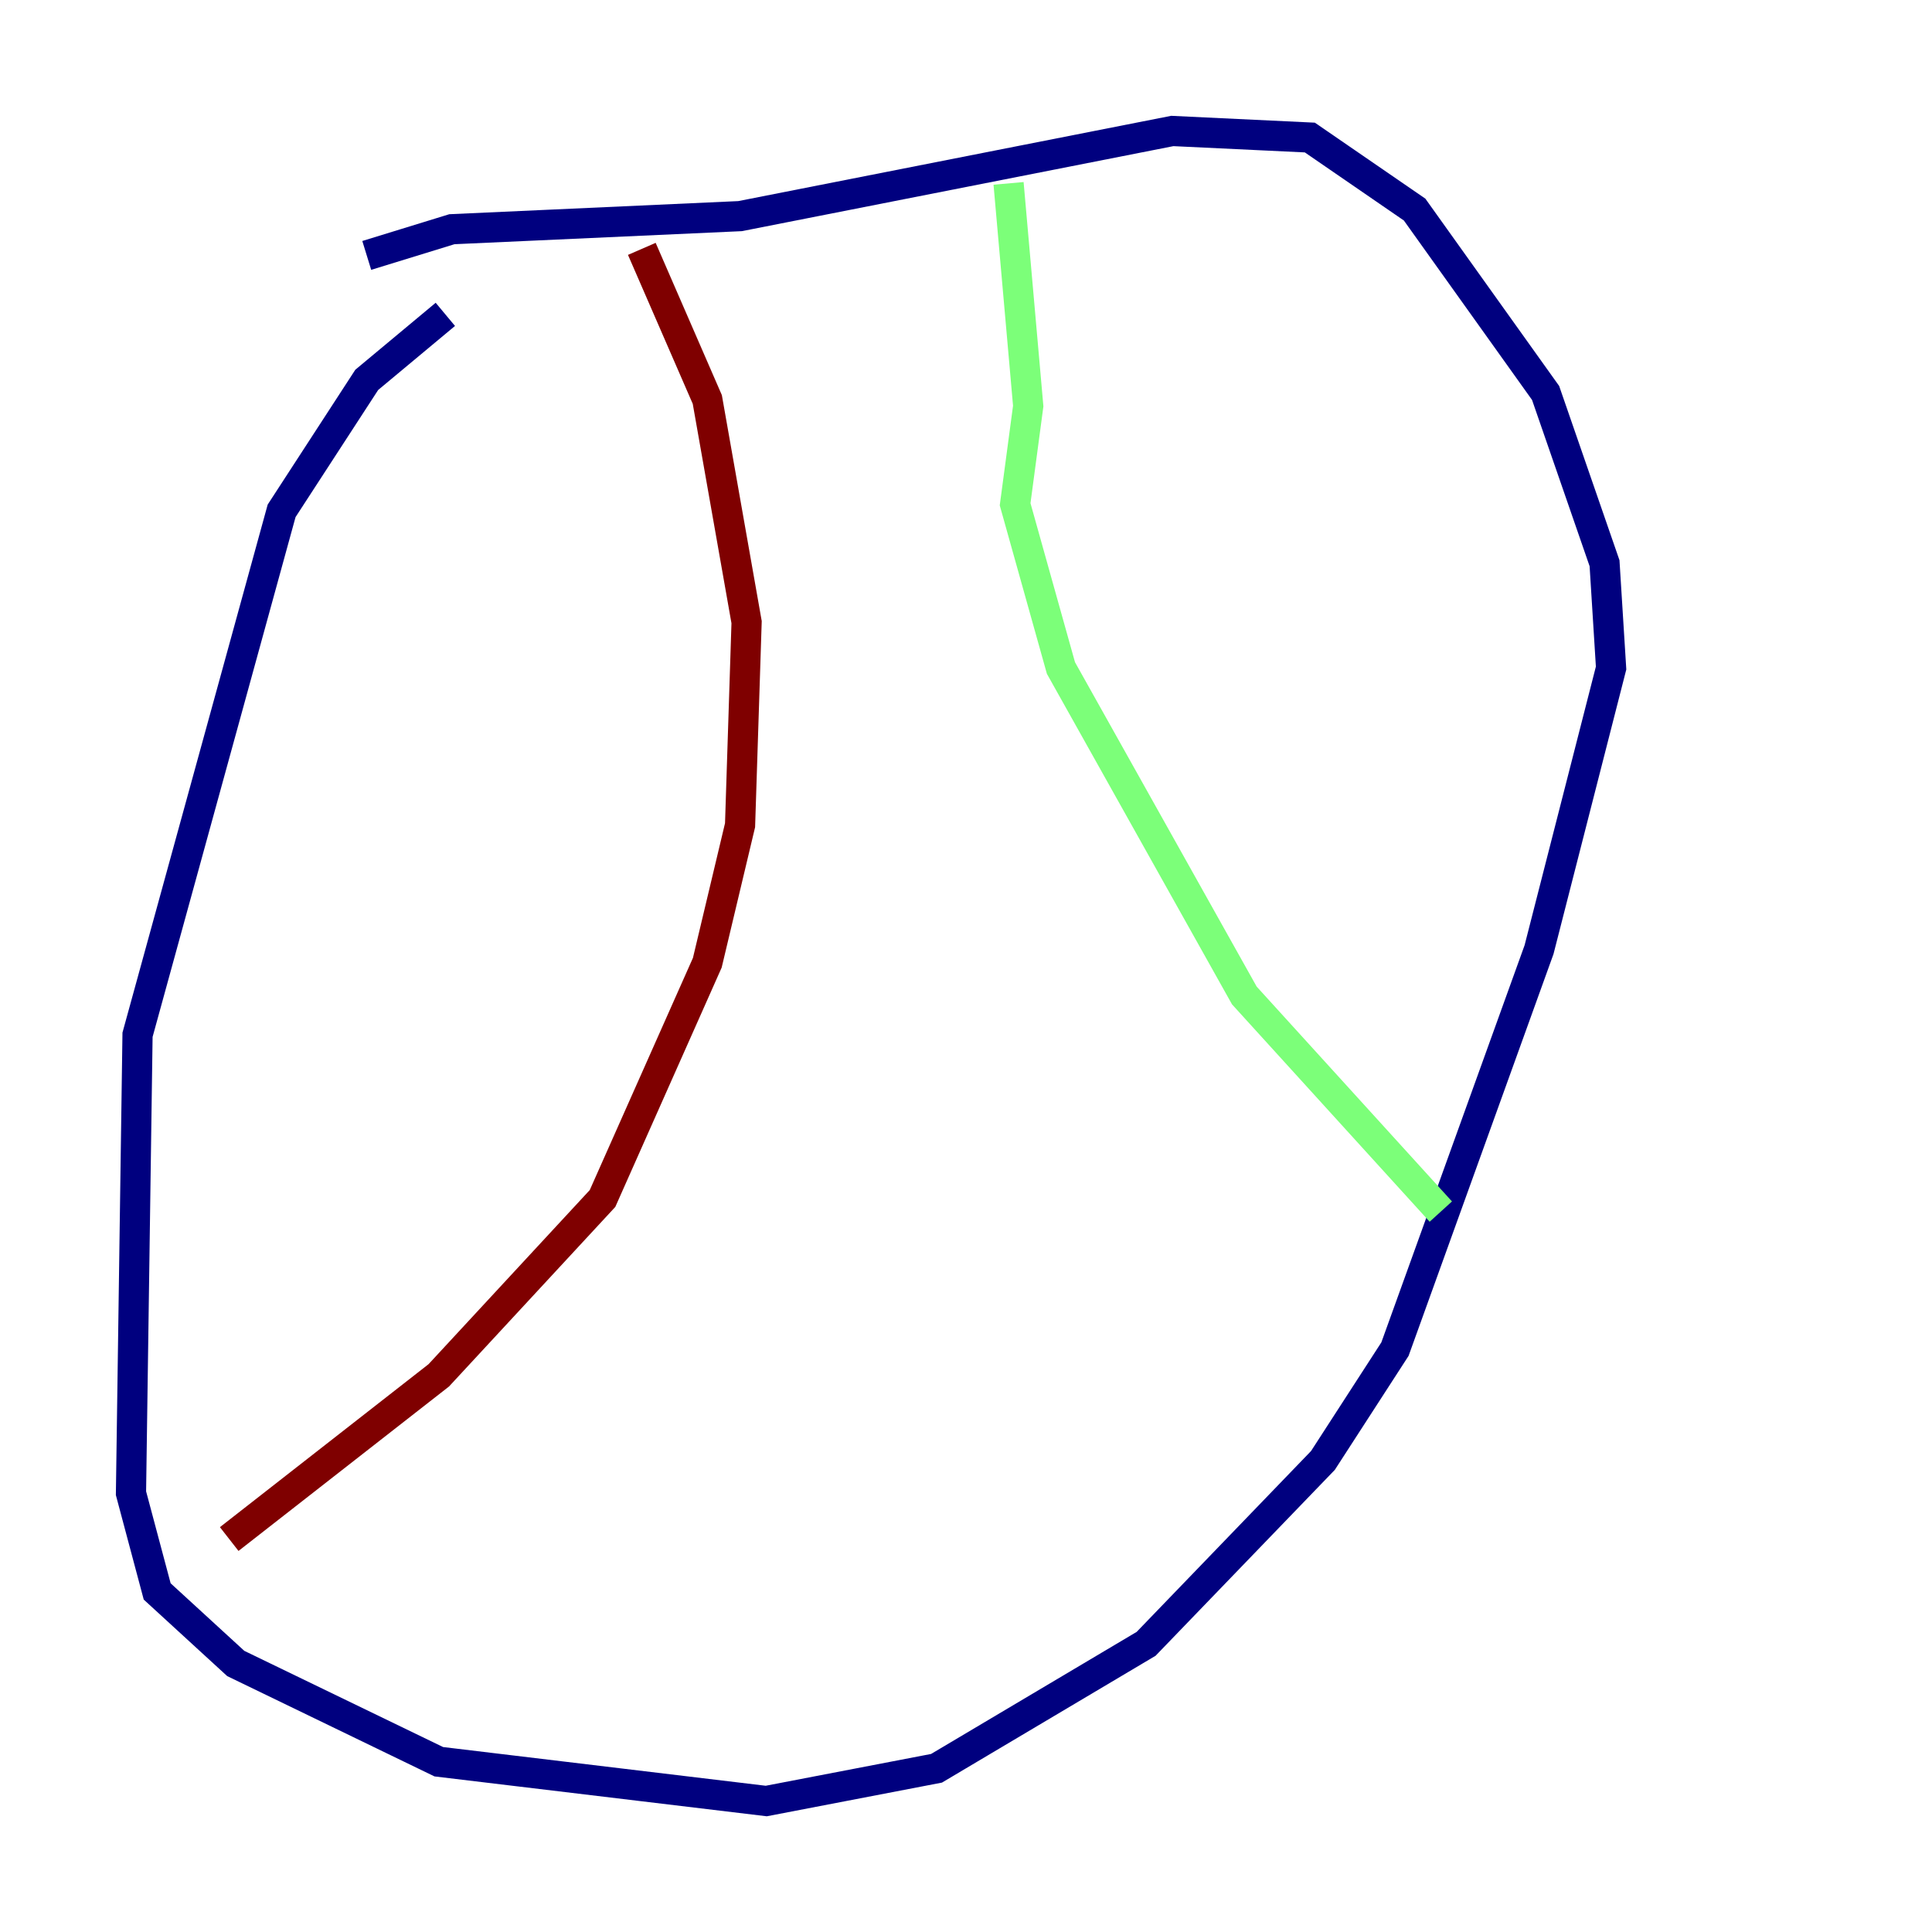 <?xml version="1.0" encoding="utf-8" ?>
<svg baseProfile="tiny" height="128" version="1.2" viewBox="0,0,128,128" width="128" xmlns="http://www.w3.org/2000/svg" xmlns:ev="http://www.w3.org/2001/xml-events" xmlns:xlink="http://www.w3.org/1999/xlink"><defs /><polyline fill="none" points="29.505,20.827 24.298,25.166 18.658,33.844 9.112,68.556 8.678,98.929 10.414,105.437 15.62,110.21 29.071,116.719 50.766,119.322 62.047,117.153 75.932,108.909 87.647,96.759 92.42,89.383 101.966,62.915 106.739,44.258 106.305,37.315 102.4,26.034 93.722,13.885 86.78,9.112 77.668,8.678 49.031,14.319 29.939,15.186 24.298,16.922" stroke="#00007f" stroke-width="2" /><polyline fill="none" points="66.82,12.149 68.122,26.902 67.254,33.41 70.291,44.258 82.441,65.953 95.458,80.271" stroke="#7cff79" stroke-width="2" /><polyline fill="none" points="42.522,16.488 46.861,26.468 49.464,41.22 49.031,54.671 46.861,63.783 39.919,79.403 29.071,91.119 15.186,101.966" stroke="#7f0000" stroke-width="2" /></svg>